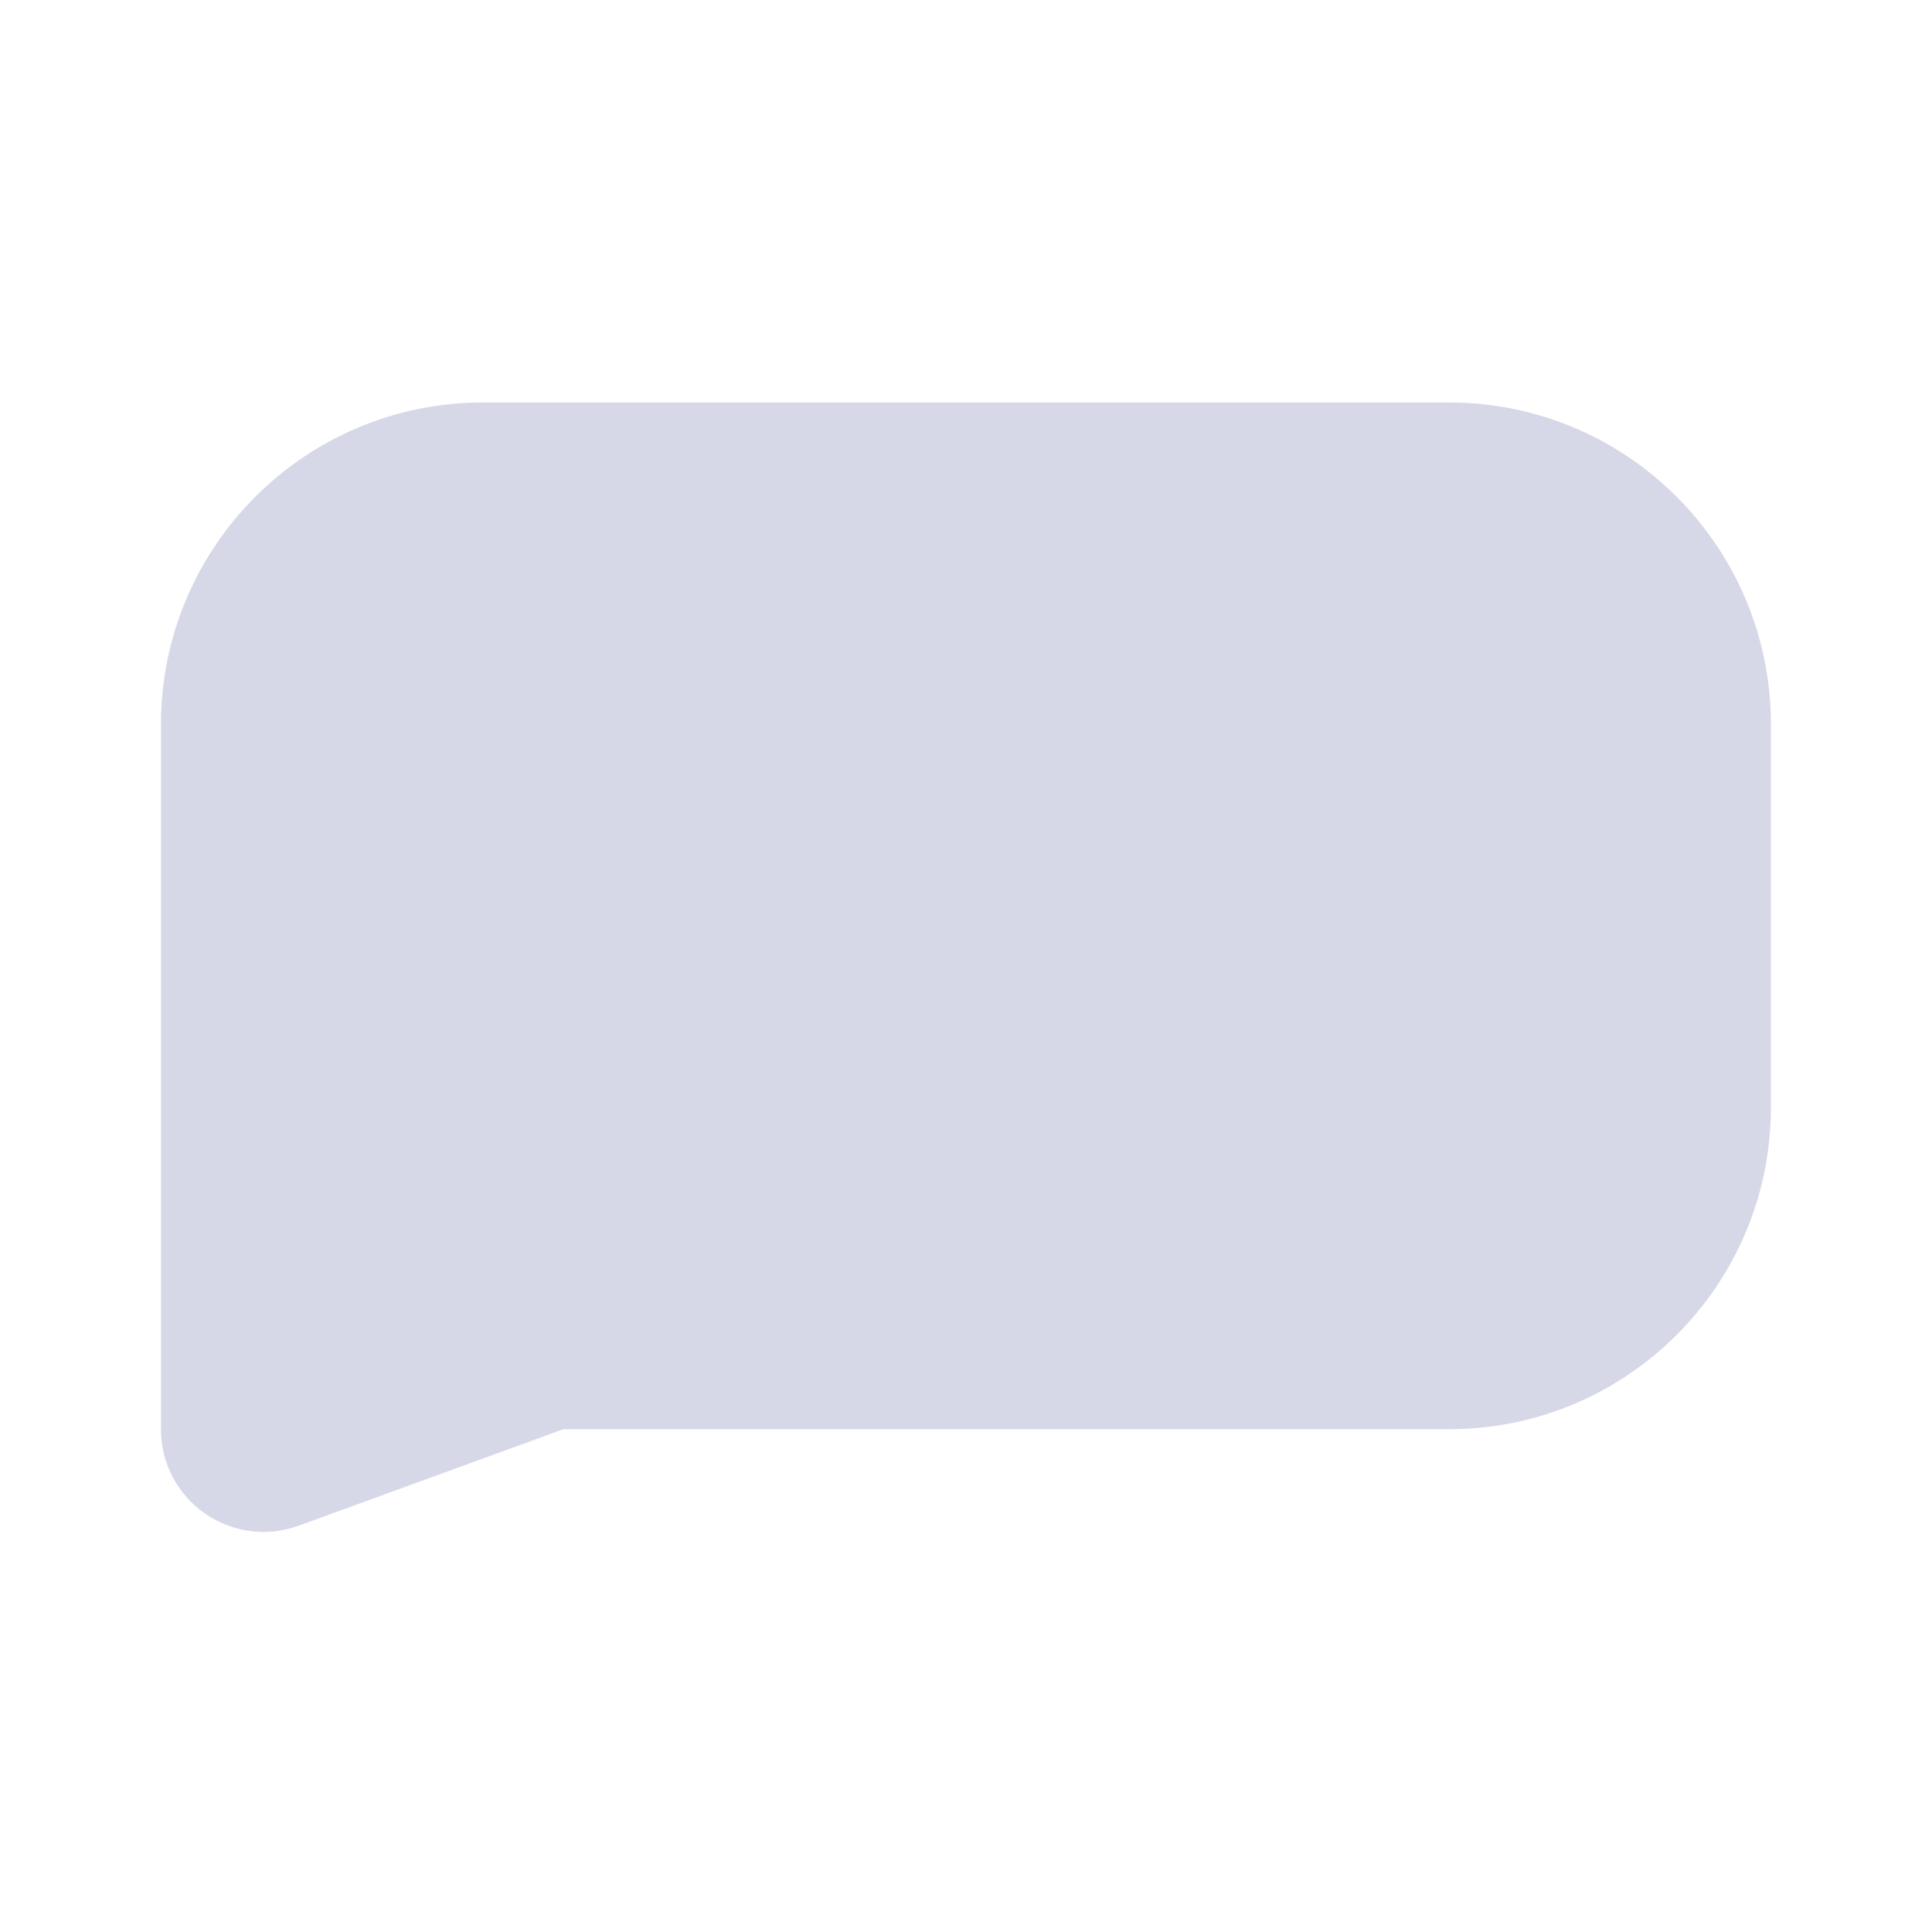 <svg width="16" height="16" viewBox="0 0 16 16" fill="none" xmlns="http://www.w3.org/2000/svg">
<path fill-rule="evenodd" clip-rule="evenodd" d="M12 3.333C13.473 3.333 14.666 4.527 14.666 6V9.17C14.666 10.642 13.473 11.836 12 11.836H4.666L2.474 12.635C1.92 12.837 1.333 12.427 1.333 11.836C1.333 11.836 1.333 11.836 1.333 11.836V6C1.333 4.527 2.527 3.333 4 3.333H12Z" fill="#D6D8E7"/>
</svg>
